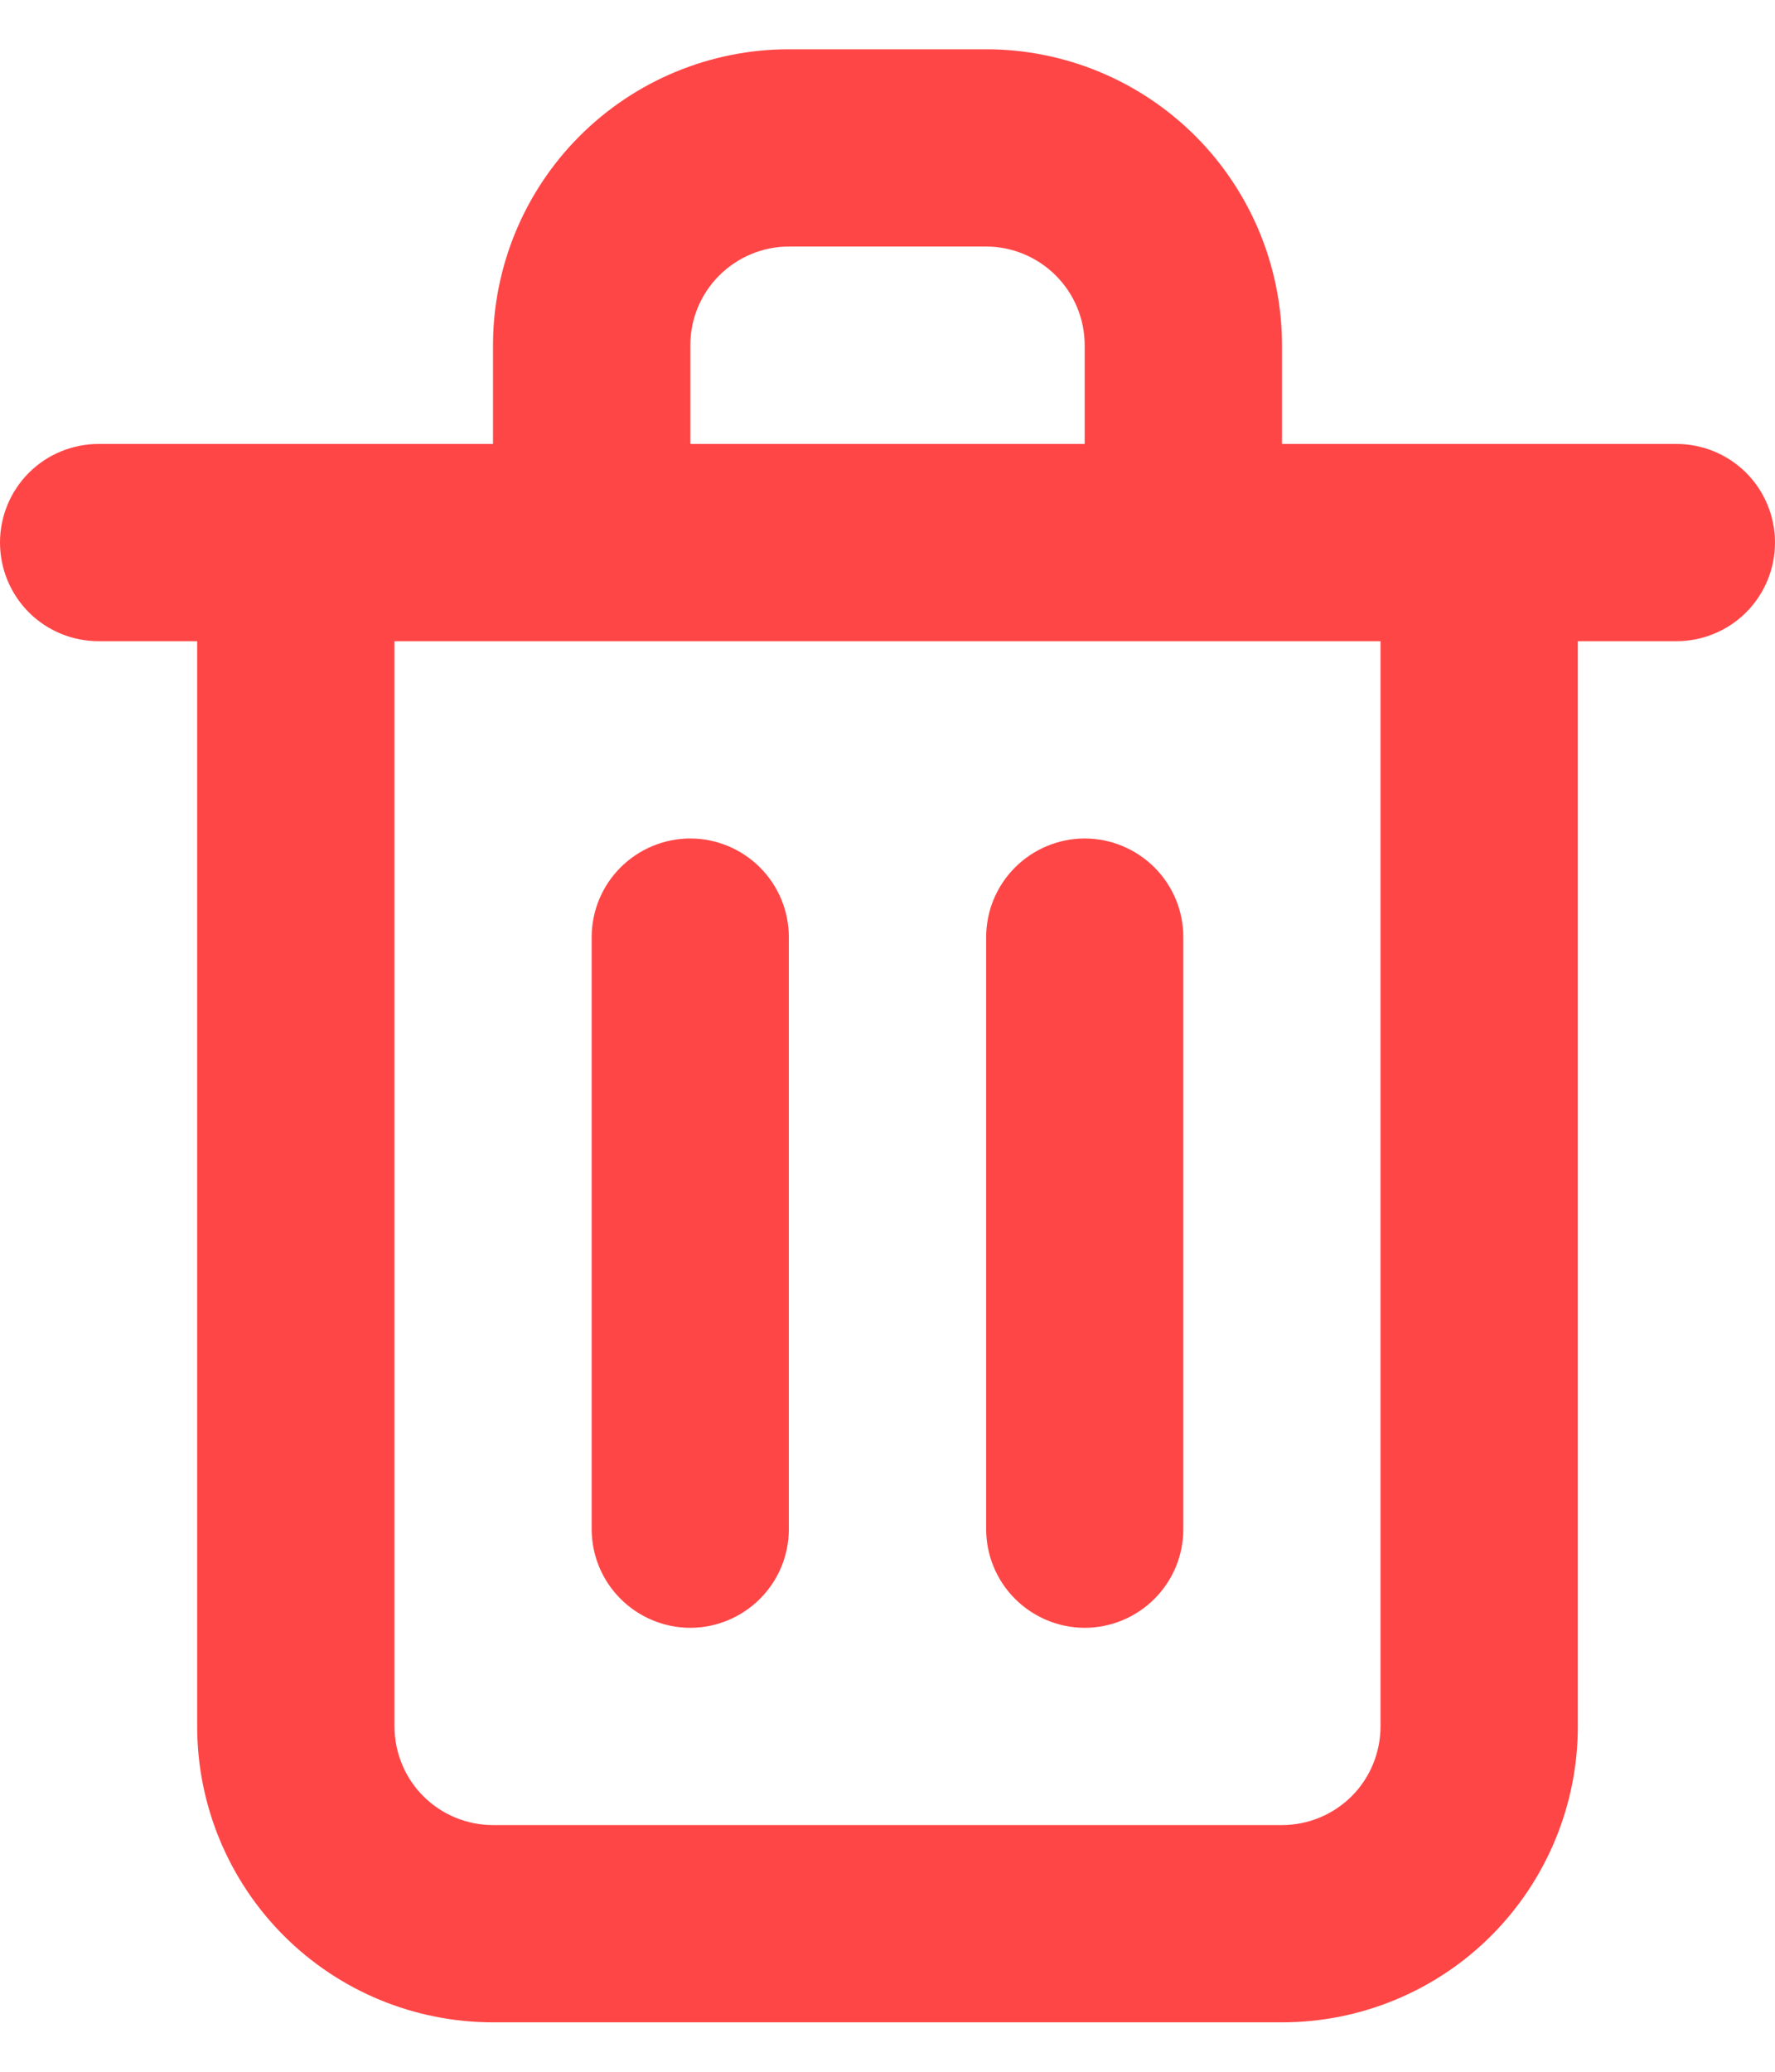 <svg width="12" height="14" viewBox="0 0 12 14" fill="none" xmlns="http://www.w3.org/2000/svg">
<path d="M4.667 11C4.843 11 5.013 10.929 5.138 10.804C5.263 10.679 5.333 10.51 5.333 10.333V6.333C5.333 6.156 5.263 5.987 5.138 5.862C5.013 5.737 4.843 5.666 4.667 5.666C4.49 5.666 4.32 5.737 4.195 5.862C4.07 5.987 4 6.156 4 6.333V10.333C4 10.51 4.07 10.679 4.195 10.804C4.32 10.929 4.49 11 4.667 11ZM11.333 3H8.667V2.333C8.667 1.803 8.456 1.294 8.081 0.919C7.706 0.544 7.197 0.333 6.667 0.333H5.333C4.803 0.333 4.294 0.544 3.919 0.919C3.544 1.294 3.333 1.803 3.333 2.333V3H0.667C0.49 3 0.32 3.07 0.195 3.195C0.07 3.32 0 3.49 0 3.666C0 3.843 0.07 4.013 0.195 4.138C0.32 4.263 0.49 4.333 0.667 4.333H1.333V11.666C1.333 12.197 1.544 12.706 1.919 13.081C2.294 13.456 2.803 13.666 3.333 13.666H8.667C9.197 13.666 9.706 13.456 10.081 13.081C10.456 12.706 10.667 12.197 10.667 11.666V4.333H11.333C11.51 4.333 11.68 4.263 11.805 4.138C11.93 4.013 12 3.843 12 3.666C12 3.49 11.93 3.32 11.805 3.195C11.68 3.07 11.51 3 11.333 3ZM4.667 2.333C4.667 2.156 4.737 1.987 4.862 1.862C4.987 1.737 5.157 1.666 5.333 1.666H6.667C6.843 1.666 7.013 1.737 7.138 1.862C7.263 1.987 7.333 2.156 7.333 2.333V3H4.667V2.333ZM9.333 11.666C9.333 11.843 9.263 12.013 9.138 12.138C9.013 12.263 8.843 12.333 8.667 12.333H3.333C3.157 12.333 2.987 12.263 2.862 12.138C2.737 12.013 2.667 11.843 2.667 11.666V4.333H9.333V11.666ZM7.333 11C7.51 11 7.68 10.929 7.805 10.804C7.93 10.679 8 10.51 8 10.333V6.333C8 6.156 7.93 5.987 7.805 5.862C7.68 5.737 7.51 5.666 7.333 5.666C7.157 5.666 6.987 5.737 6.862 5.862C6.737 5.987 6.667 6.156 6.667 6.333V10.333C6.667 10.51 6.737 10.679 6.862 10.804C6.987 10.929 7.157 11 7.333 11Z" fill="#FF4646"/>
</svg>
